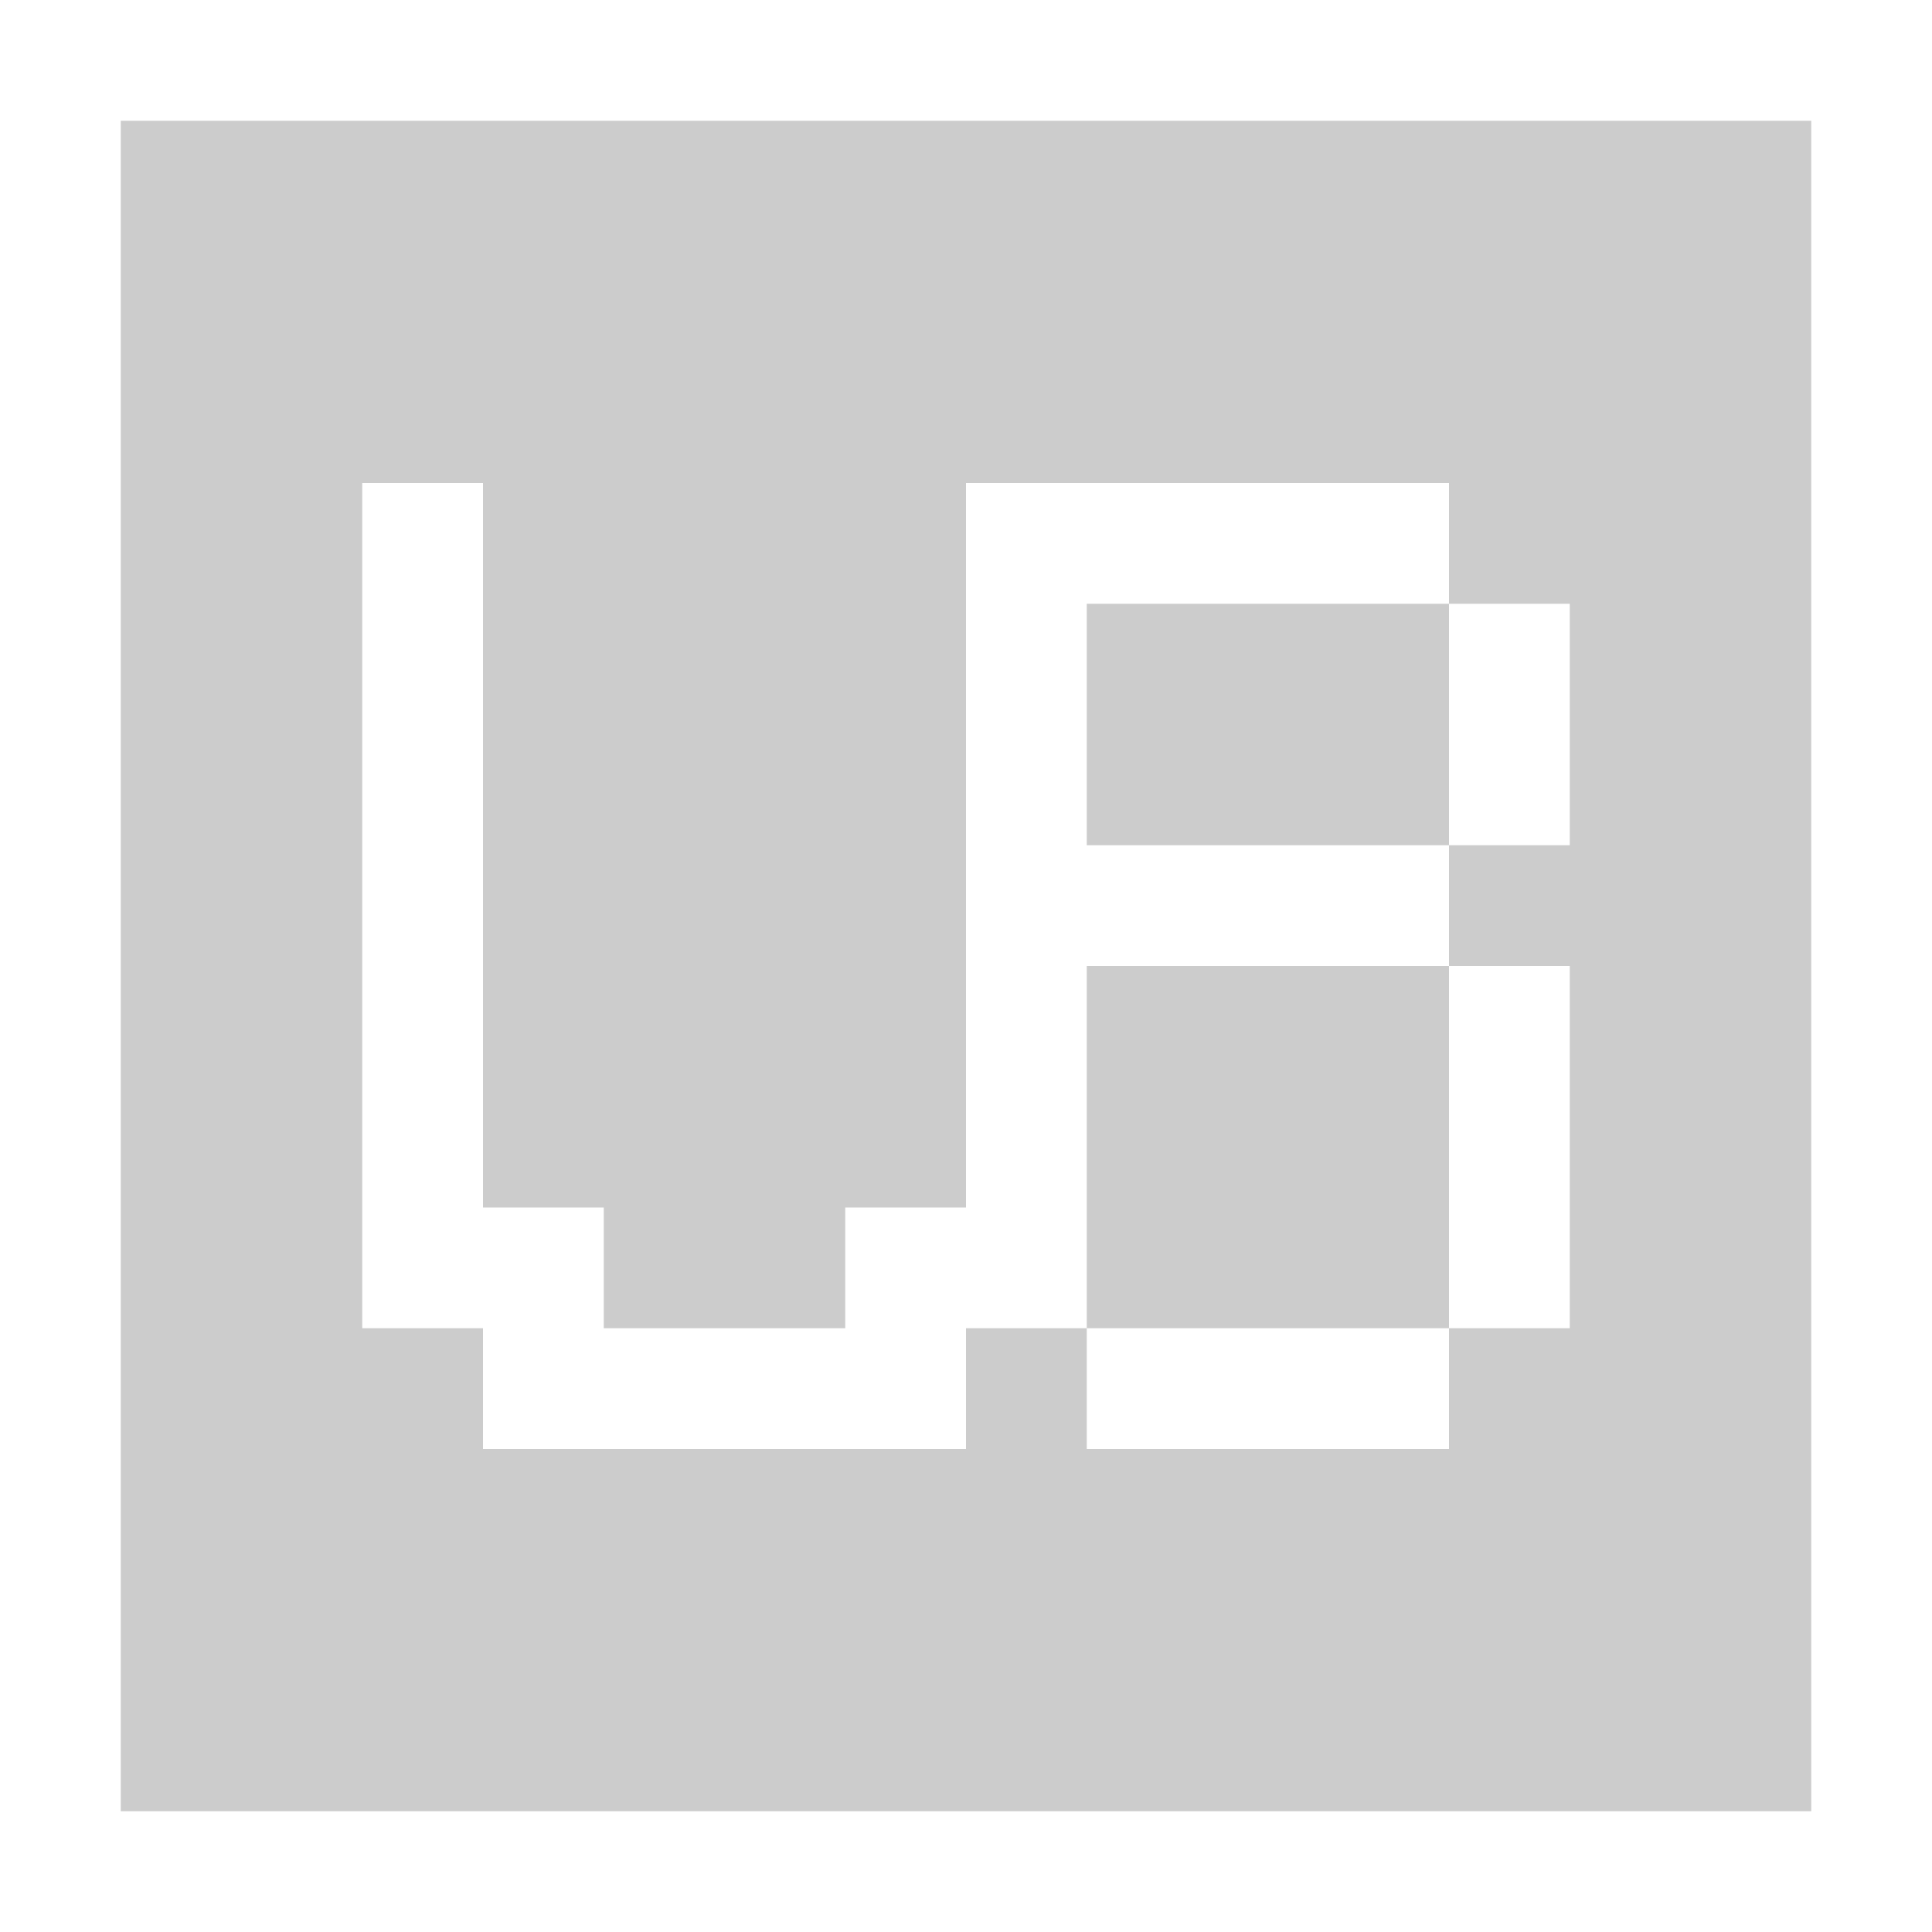 <svg xmlns="http://www.w3.org/2000/svg" viewBox="0 0 16 16" enable-background="new 0 0 16 16"><path fill="#ccc" d="M9 5h3v2h-3zM1 1v14h14v-14h-14zm12 6h-1v1h1v3h-1v1h-3v-1h-1v1h-4v-1h-1v-7h1v6h1v1h2v-1h1v-6h4v1h1v2zM9 8h3v3h-3z"/></svg>